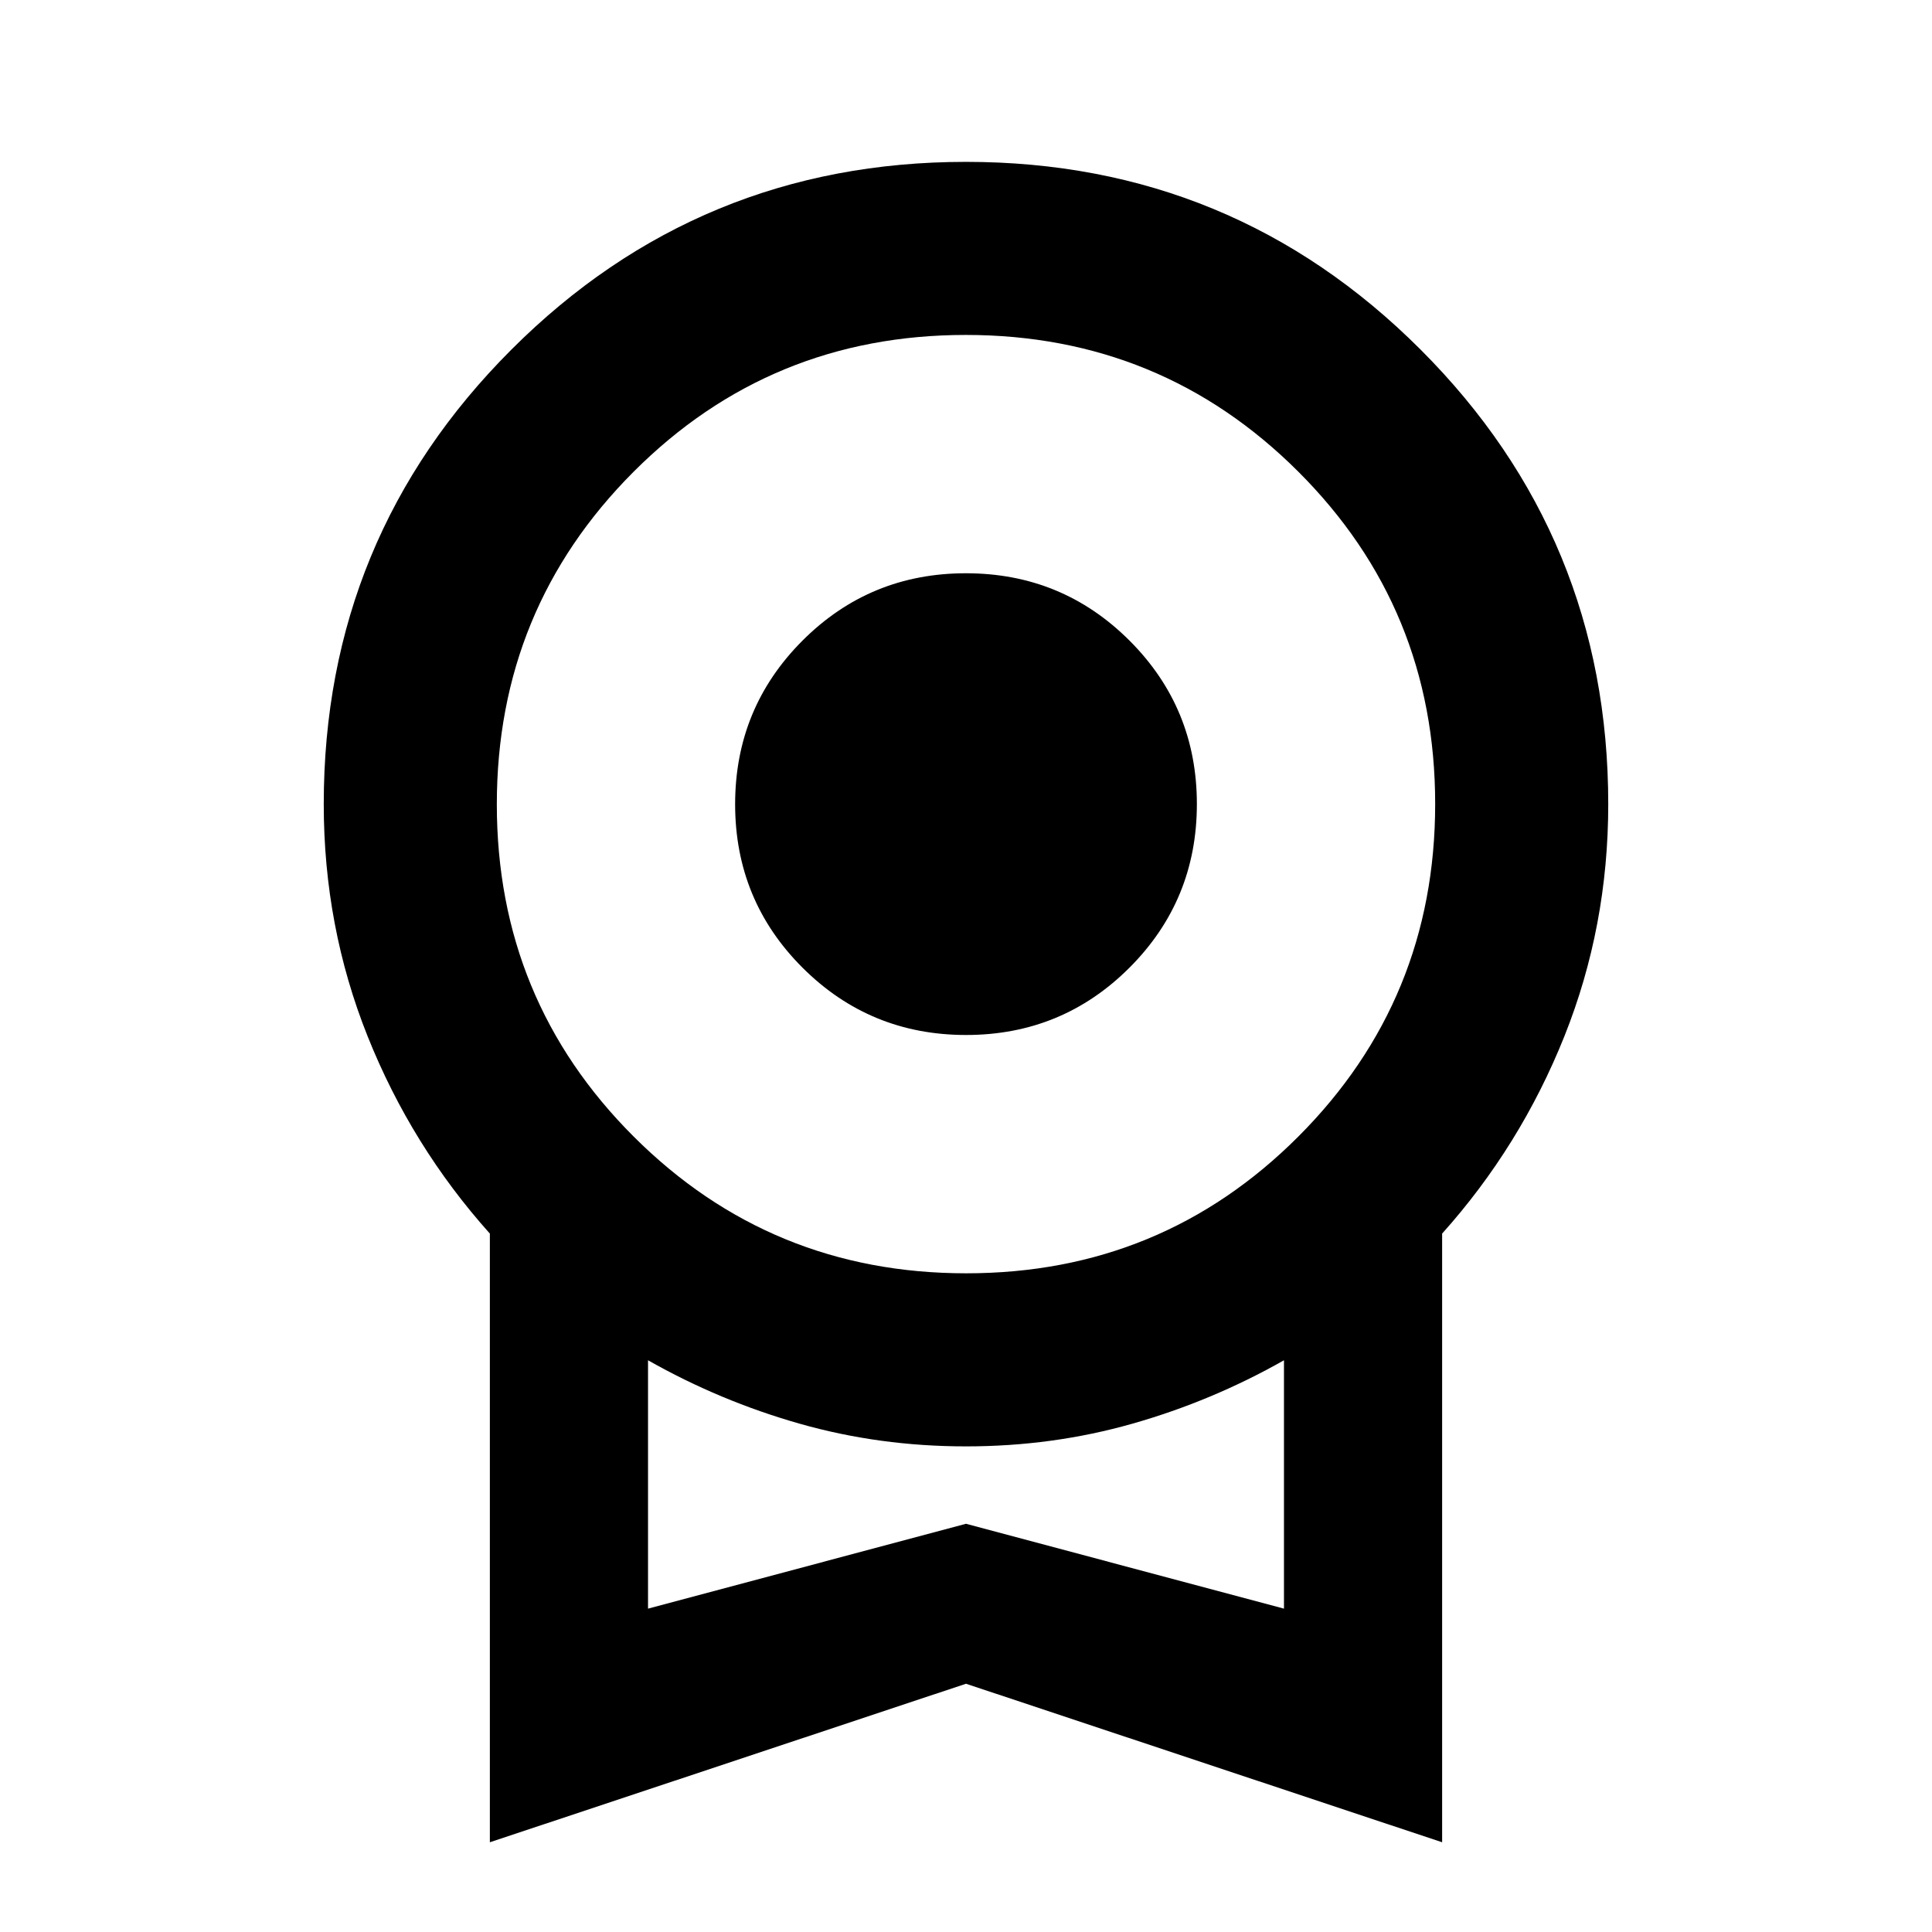 <svg xmlns="http://www.w3.org/2000/svg" height="24" viewBox="0 -960 960 960" width="24"><path d="M480.04-445.72q-47.78 0-81.27-33.44-33.49-33.45-33.49-81.23t33.45-81.27q33.45-33.49 81.23-33.49t81.27 33.44q33.49 33.45 33.49 81.23t-33.45 81.27q-33.45 33.49-81.23 33.49ZM243.41-44.59v-302.45q-38.91-43.44-60.73-98-21.81-54.56-21.81-115.39 0-132.61 93.26-225.87 93.26-93.27 225.87-93.27t225.87 93.27q93.26 93.26 93.26 225.87 0 60.83-21.81 115.39-21.82 54.56-60.73 98v302.45L480-123.36 243.41-44.59ZM480.12-327.3q97.18 0 165.1-68.04 67.91-68.03 67.91-165.21 0-97.19-68.03-165.1-68.03-67.92-165.22-67.92-97.18 0-165.1 68.04-67.91 68.03-67.91 165.21 0 97.19 68.03 165.1 68.03 67.92 165.22 67.92ZM322-160.67l158-42.18 158 42.18v-123.42q-35.74 20.26-75.35 31.52Q523.04-241.3 480-241.3q-43.04 0-82.65-11.27-39.61-11.26-75.35-31.52v123.42Zm158-61.59Z"/></svg>